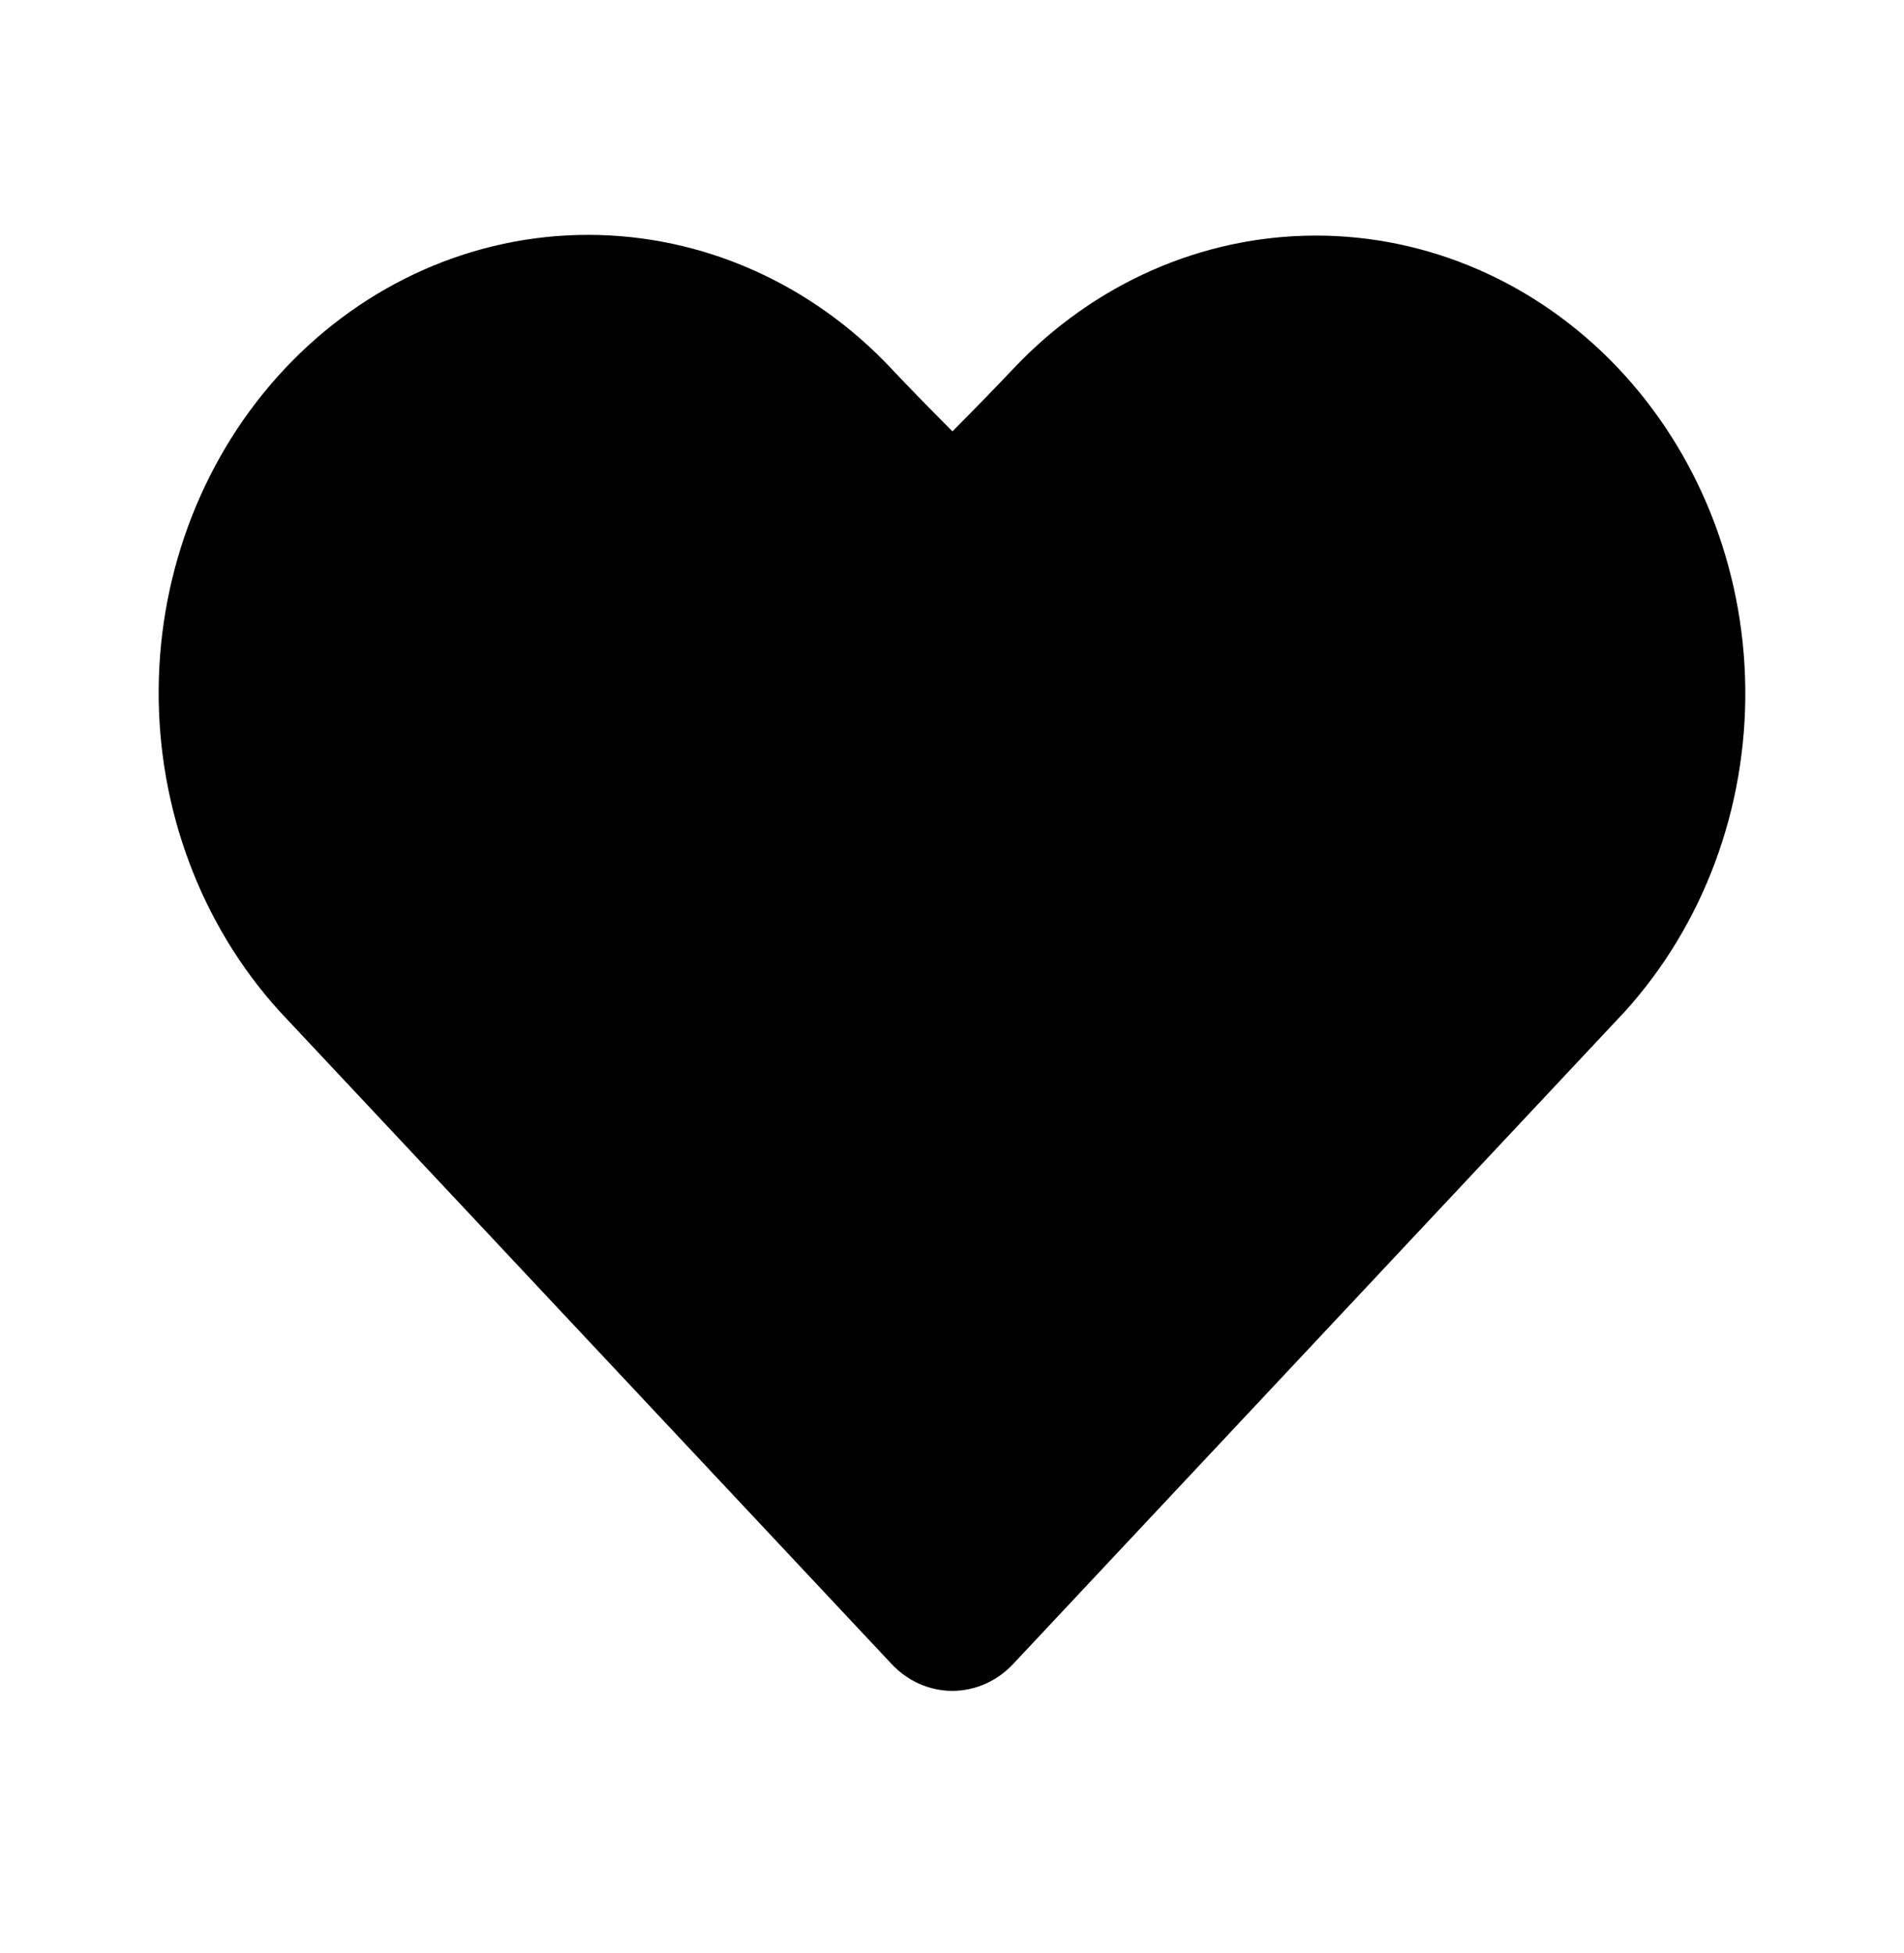 <svg width="39" height="40" viewBox="0 0 39 40" fill="none" xmlns="http://www.w3.org/2000/svg">
<path fill-rule="evenodd" clip-rule="evenodd" d="M5.829 7.556C7.478 5.798 9.714 4.81 12.046 4.81C14.378 4.81 16.615 5.798 18.264 7.556C18.586 7.898 19.001 8.325 19.509 8.835C20.015 8.325 20.43 7.898 20.752 7.556C22.395 5.813 24.616 4.831 26.933 4.825C29.249 4.818 31.475 5.787 33.126 7.52C34.777 9.254 35.72 11.613 35.749 14.083C35.779 16.554 34.893 18.937 33.284 20.715L20.751 34.081C20.421 34.432 19.974 34.63 19.507 34.63C19.041 34.63 18.593 34.432 18.264 34.081L5.731 20.717C4.123 18.949 3.232 16.578 3.25 14.115C3.268 11.653 4.196 9.297 5.829 7.556Z" fill="black"/>
</svg>

